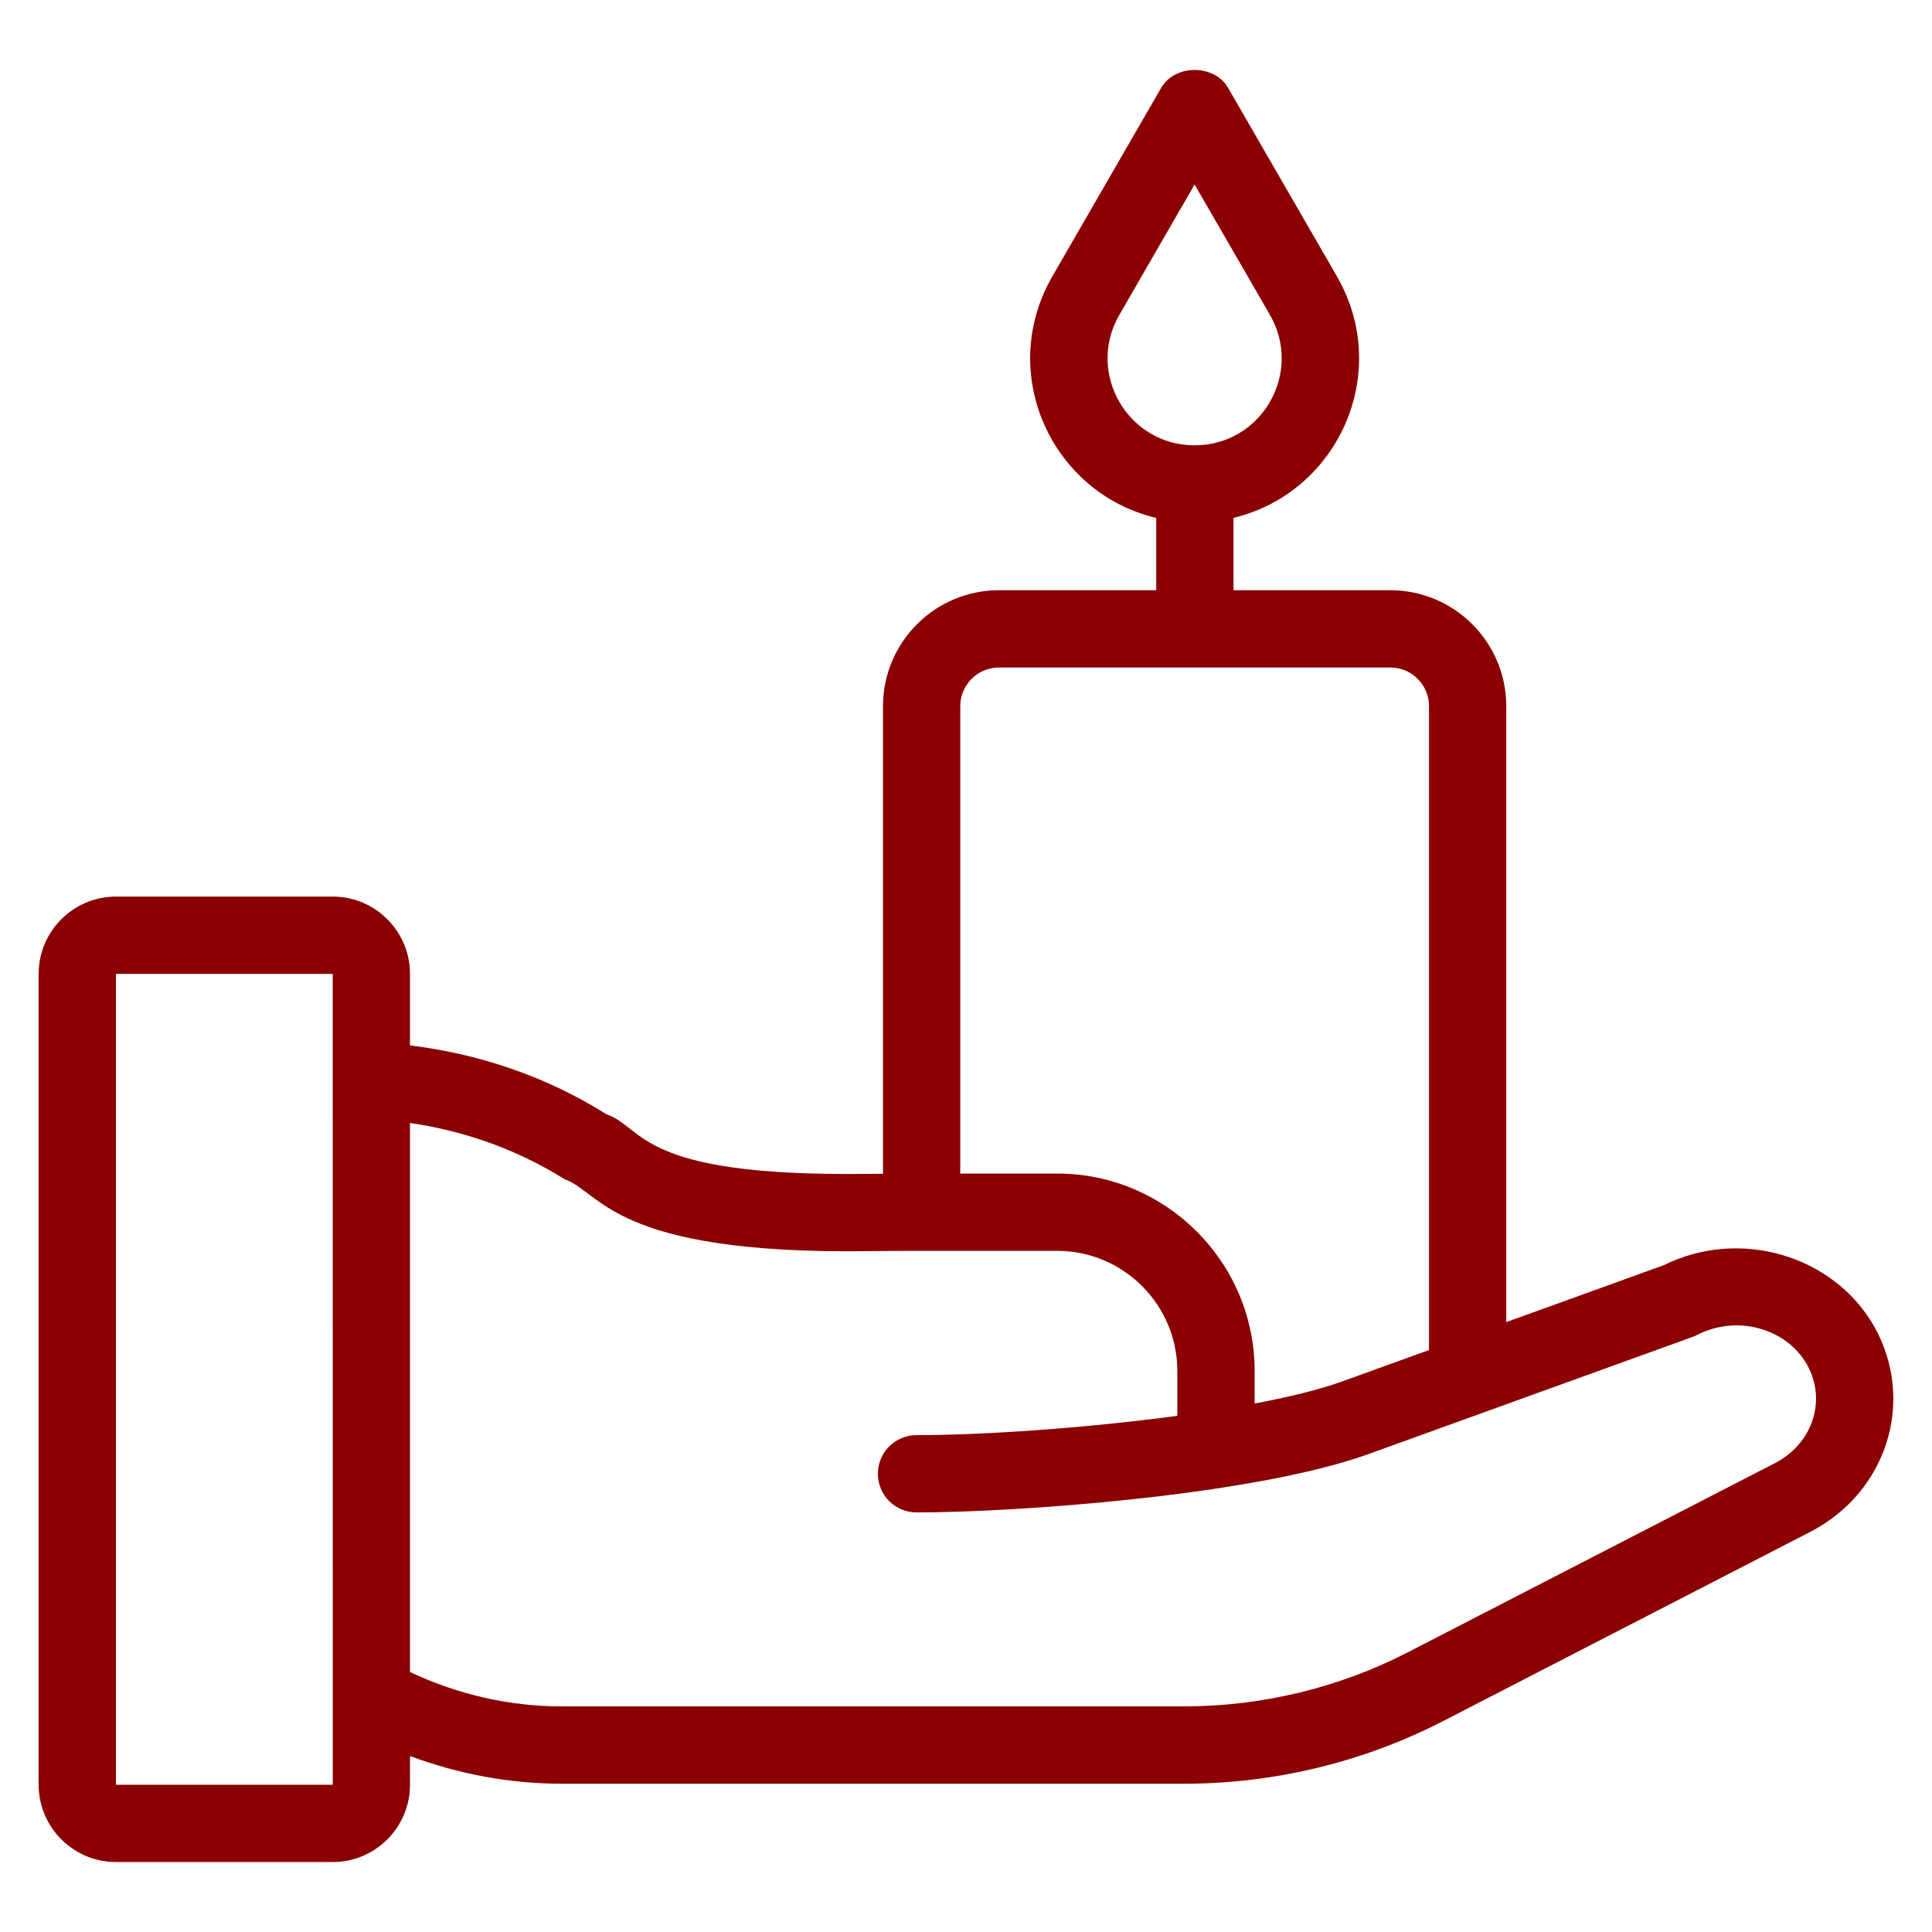 <svg width="28" height="28" viewBox="0 0 28 28" fill="none" xmlns="http://www.w3.org/2000/svg">
<path d="M1.68 26.986H4.822C5.44 26.986 5.942 26.483 5.942 25.866V25.45C6.639 25.709 7.382 25.851 8.136 25.851H17.164C18.466 25.851 19.763 25.537 20.915 24.943L26.242 22.198C27.352 21.621 27.769 20.292 27.157 19.214C26.562 18.185 25.204 17.795 24.115 18.335L21.83 19.161V10.234C21.83 9.308 21.076 8.554 20.15 8.554H17.877V7.505C19.384 7.145 20.186 5.411 19.375 4.004L17.799 1.274C17.598 0.927 17.029 0.927 16.828 1.274L15.252 4.004C14.44 5.412 15.244 7.149 16.757 7.506V8.554H14.477C13.551 8.554 12.797 9.308 12.797 10.234V17.011C12.713 17.012 12.628 17.012 12.544 17.013C9.226 17.053 9.351 16.343 8.787 16.148C7.922 15.603 6.946 15.273 5.942 15.151V14.114C5.942 13.497 5.44 12.994 4.822 12.994H1.68C1.063 12.994 0.56 13.497 0.56 14.114V25.866C0.56 26.483 1.063 26.986 1.68 26.986ZM16.222 4.564L17.313 2.674L18.405 4.564C18.889 5.404 18.285 6.454 17.313 6.454C16.343 6.454 15.737 5.403 16.222 4.564ZM14.477 9.674H20.15C20.459 9.674 20.71 9.925 20.71 10.234V19.566L19.44 20.025C19.113 20.142 18.677 20.248 18.183 20.341V19.87C18.183 18.292 16.899 17.008 15.321 17.008H13.917V10.234C13.917 9.925 14.168 9.674 14.477 9.674ZM8.184 17.091C8.71 17.273 8.874 18.179 12.558 18.133C13.261 18.125 12.871 18.13 15.321 18.128C16.281 18.128 17.063 18.91 17.063 19.87V20.519C15.734 20.698 14.256 20.799 13.283 20.799C12.973 20.799 12.723 21.05 12.723 21.359C12.723 21.669 12.973 21.919 13.283 21.919C14.742 21.919 18.156 21.673 19.818 21.079C19.874 21.059 24.591 19.354 24.527 19.377C24.55 19.369 24.573 19.359 24.594 19.348C25.166 19.052 25.881 19.244 26.185 19.771C26.483 20.296 26.266 20.923 25.727 21.203L20.402 23.947C19.407 24.46 18.288 24.73 17.163 24.73H8.136C7.371 24.73 6.622 24.553 5.942 24.232V16.275C6.735 16.39 7.503 16.663 8.184 17.091ZM1.68 14.114H4.822C4.823 21.364 4.823 25.503 4.823 25.866H1.68V14.114Z" fill="#8B0000"/>
</svg>

